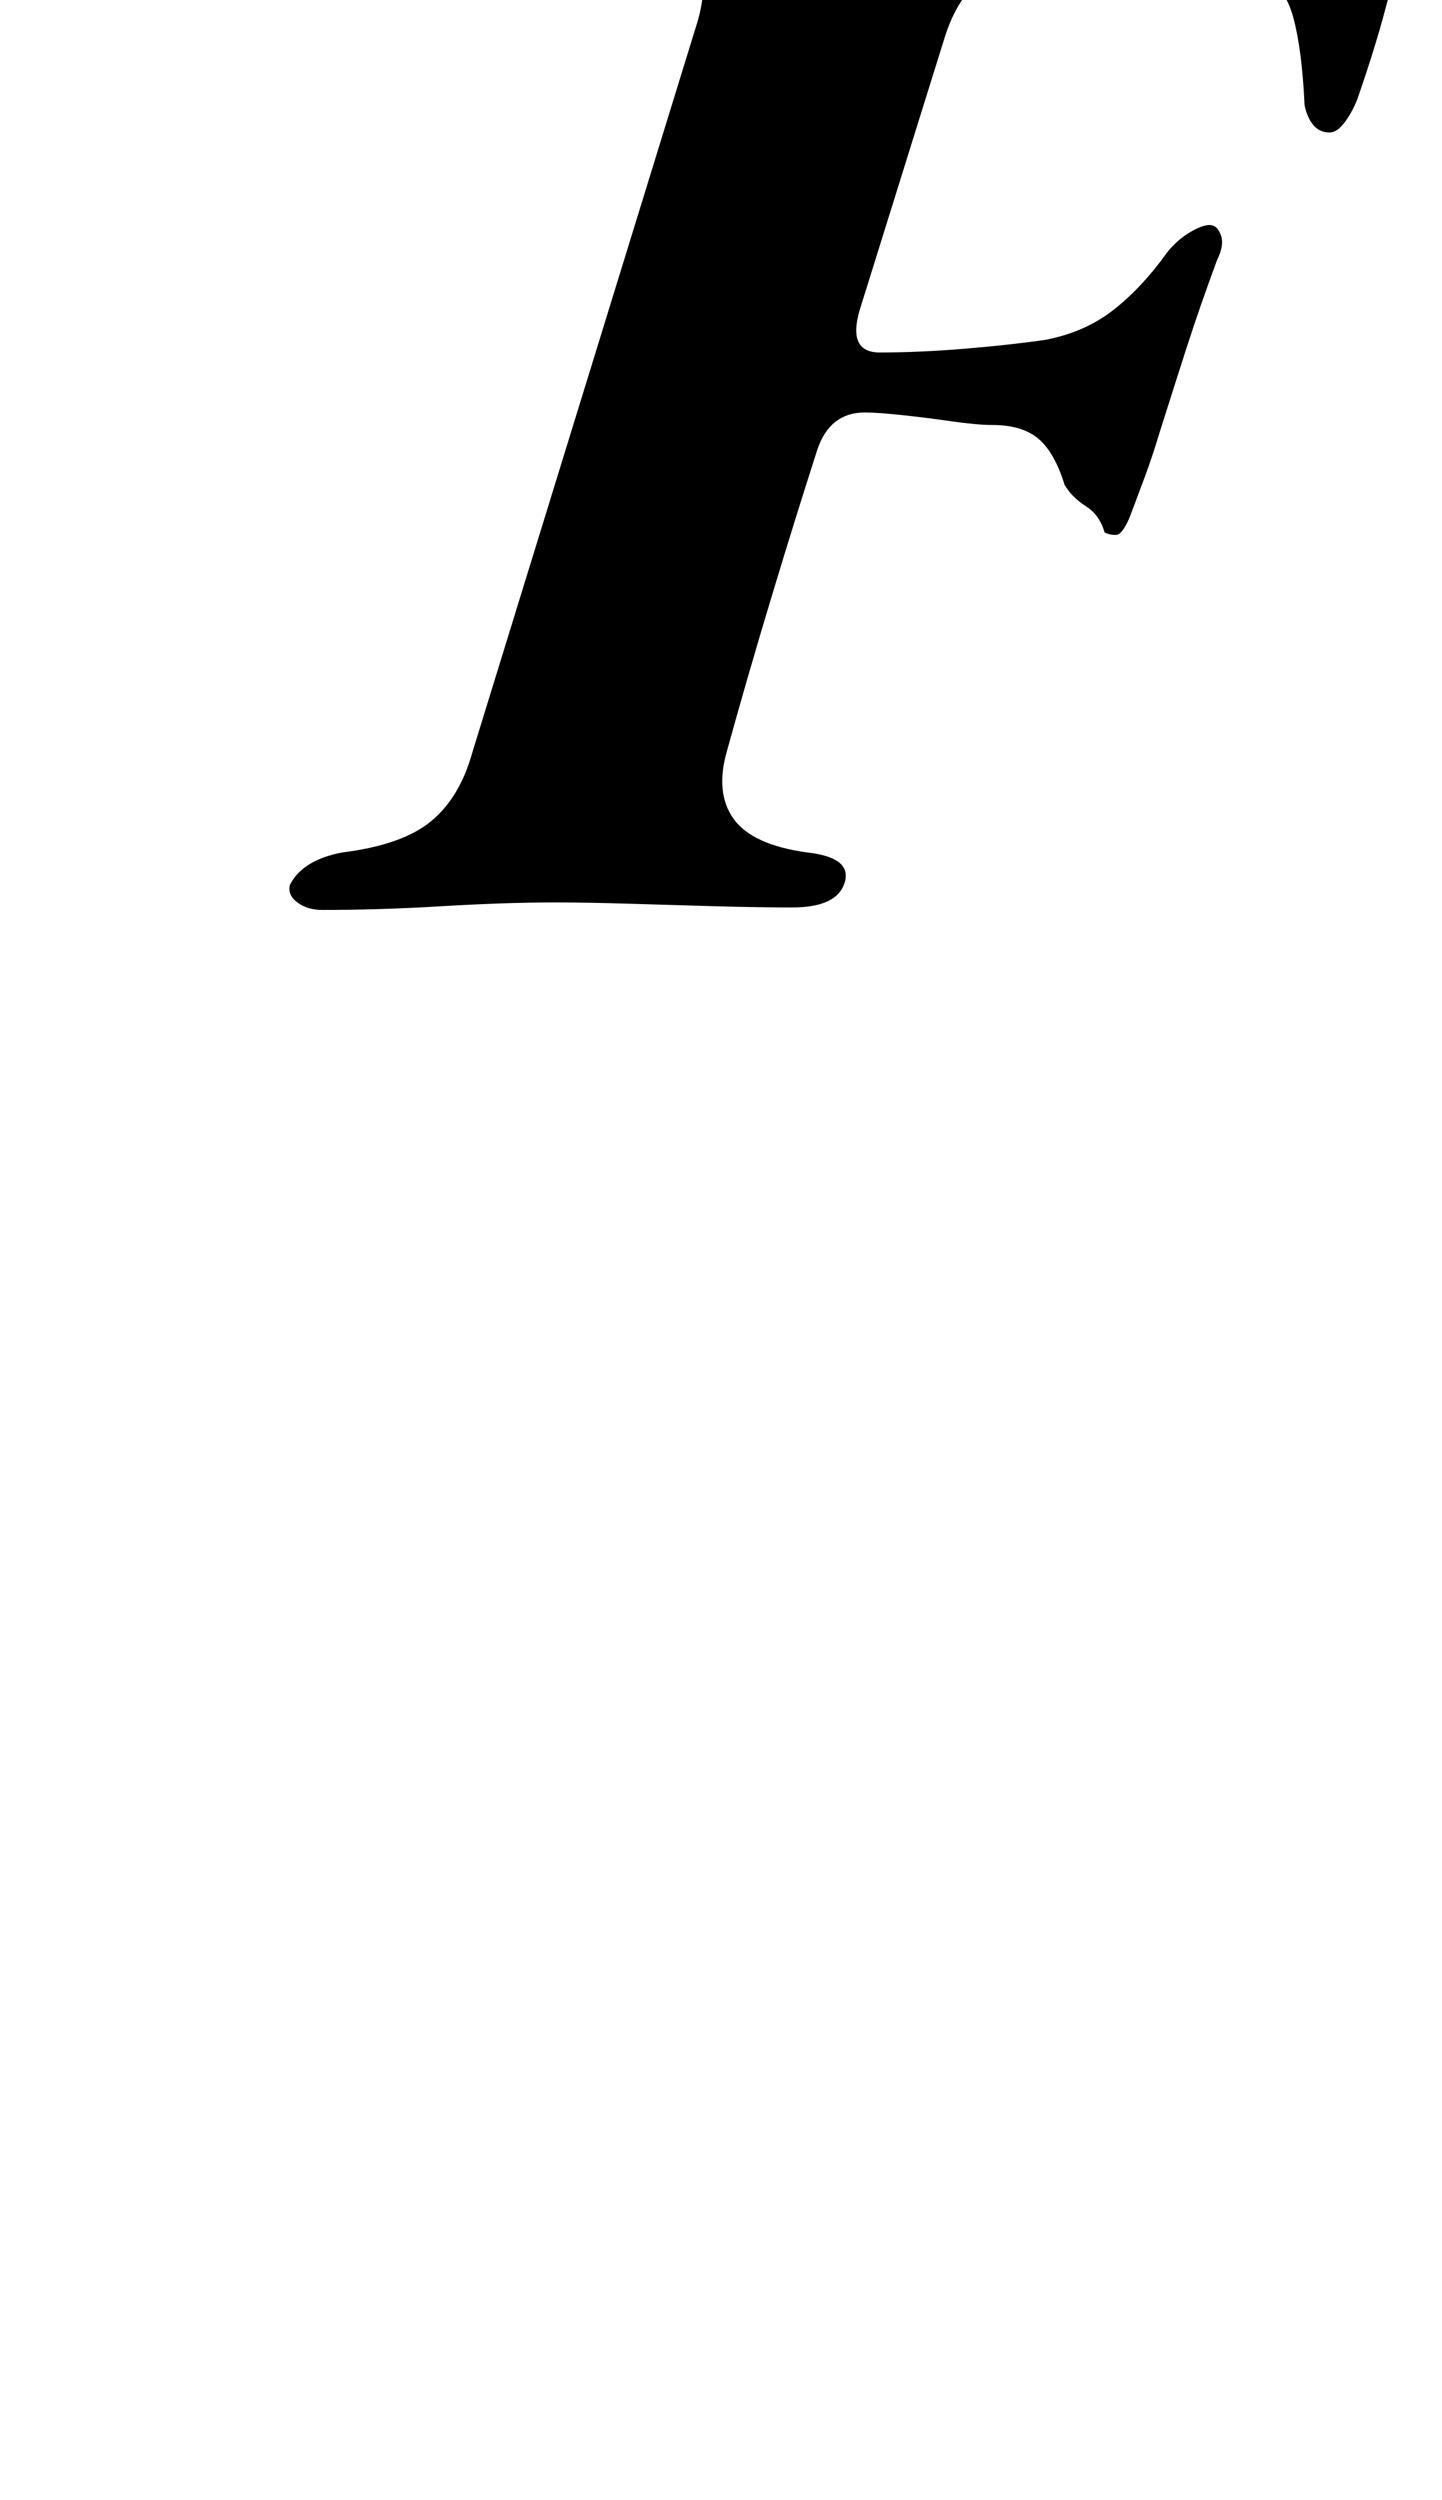 <?xml version="1.0" standalone="no"?>
<!DOCTYPE svg PUBLIC "-//W3C//DTD SVG 1.1//EN" "http://www.w3.org/Graphics/SVG/1.1/DTD/svg11.dtd" >
<svg xmlns="http://www.w3.org/2000/svg" xmlns:xlink="http://www.w3.org/1999/xlink" version="1.1" viewBox="-10 0 577 1000">
  <g transform="matrix(1 0 0 -1 0 800)">
   <path fill="currentColor"
d="M119 436q-6 0 -10 3t-3 7q5 10 21 13q24 3 35.5 12.5t16.5 27.5l90 292q5 17 -1 24t-26 11q-8 2 -10.5 5.5t-1.5 7.5q2 5 6.5 8t11.5 3q13 0 27 -1t27 -1.5t23 -0.5q28 0 58 0.5t58 0.5q30 0 48.5 1.5t31 3t22.5 1.5q2 0 8 -5t5 -9q-7 -26 -11.5 -43t-11.5 -37
q-2 -5 -5 -9t-6 -4q-4 0 -6.5 3t-3.5 8q-1 22 -4.5 35t-14 19t-33.5 6h-50q-16 0 -26.5 -8.5t-15.5 -24.5l-34 -109q-5 -17 8 -17q16 0 34 1.5t32 3.5q16 3 27.5 12t21.5 23q4 5 9 8t8 3t4.5 -4t-1.5 -10q-7 -19 -12 -34.5t-11 -34.5q-3 -10 -6 -18l-6 -16q-3 -7 -5.5 -7
t-4.5 1q-2 7 -7.5 10.5t-8.5 8.5q-4 13 -10.5 18.5t-18.5 5.5q-6 0 -16.5 1.5t-20 2.5t-14.5 1q-14 0 -19 -15q-9 -28 -18.5 -59.5t-17.5 -60.5q-5 -17 2.5 -27.5t29.5 -13.5q18 -2 15 -12t-21 -10q-14 0 -31.5 0.5t-34 1t-29.5 0.5q-20 0 -45 -1.5t-48 -1.5z" />
  </g>

</svg>
